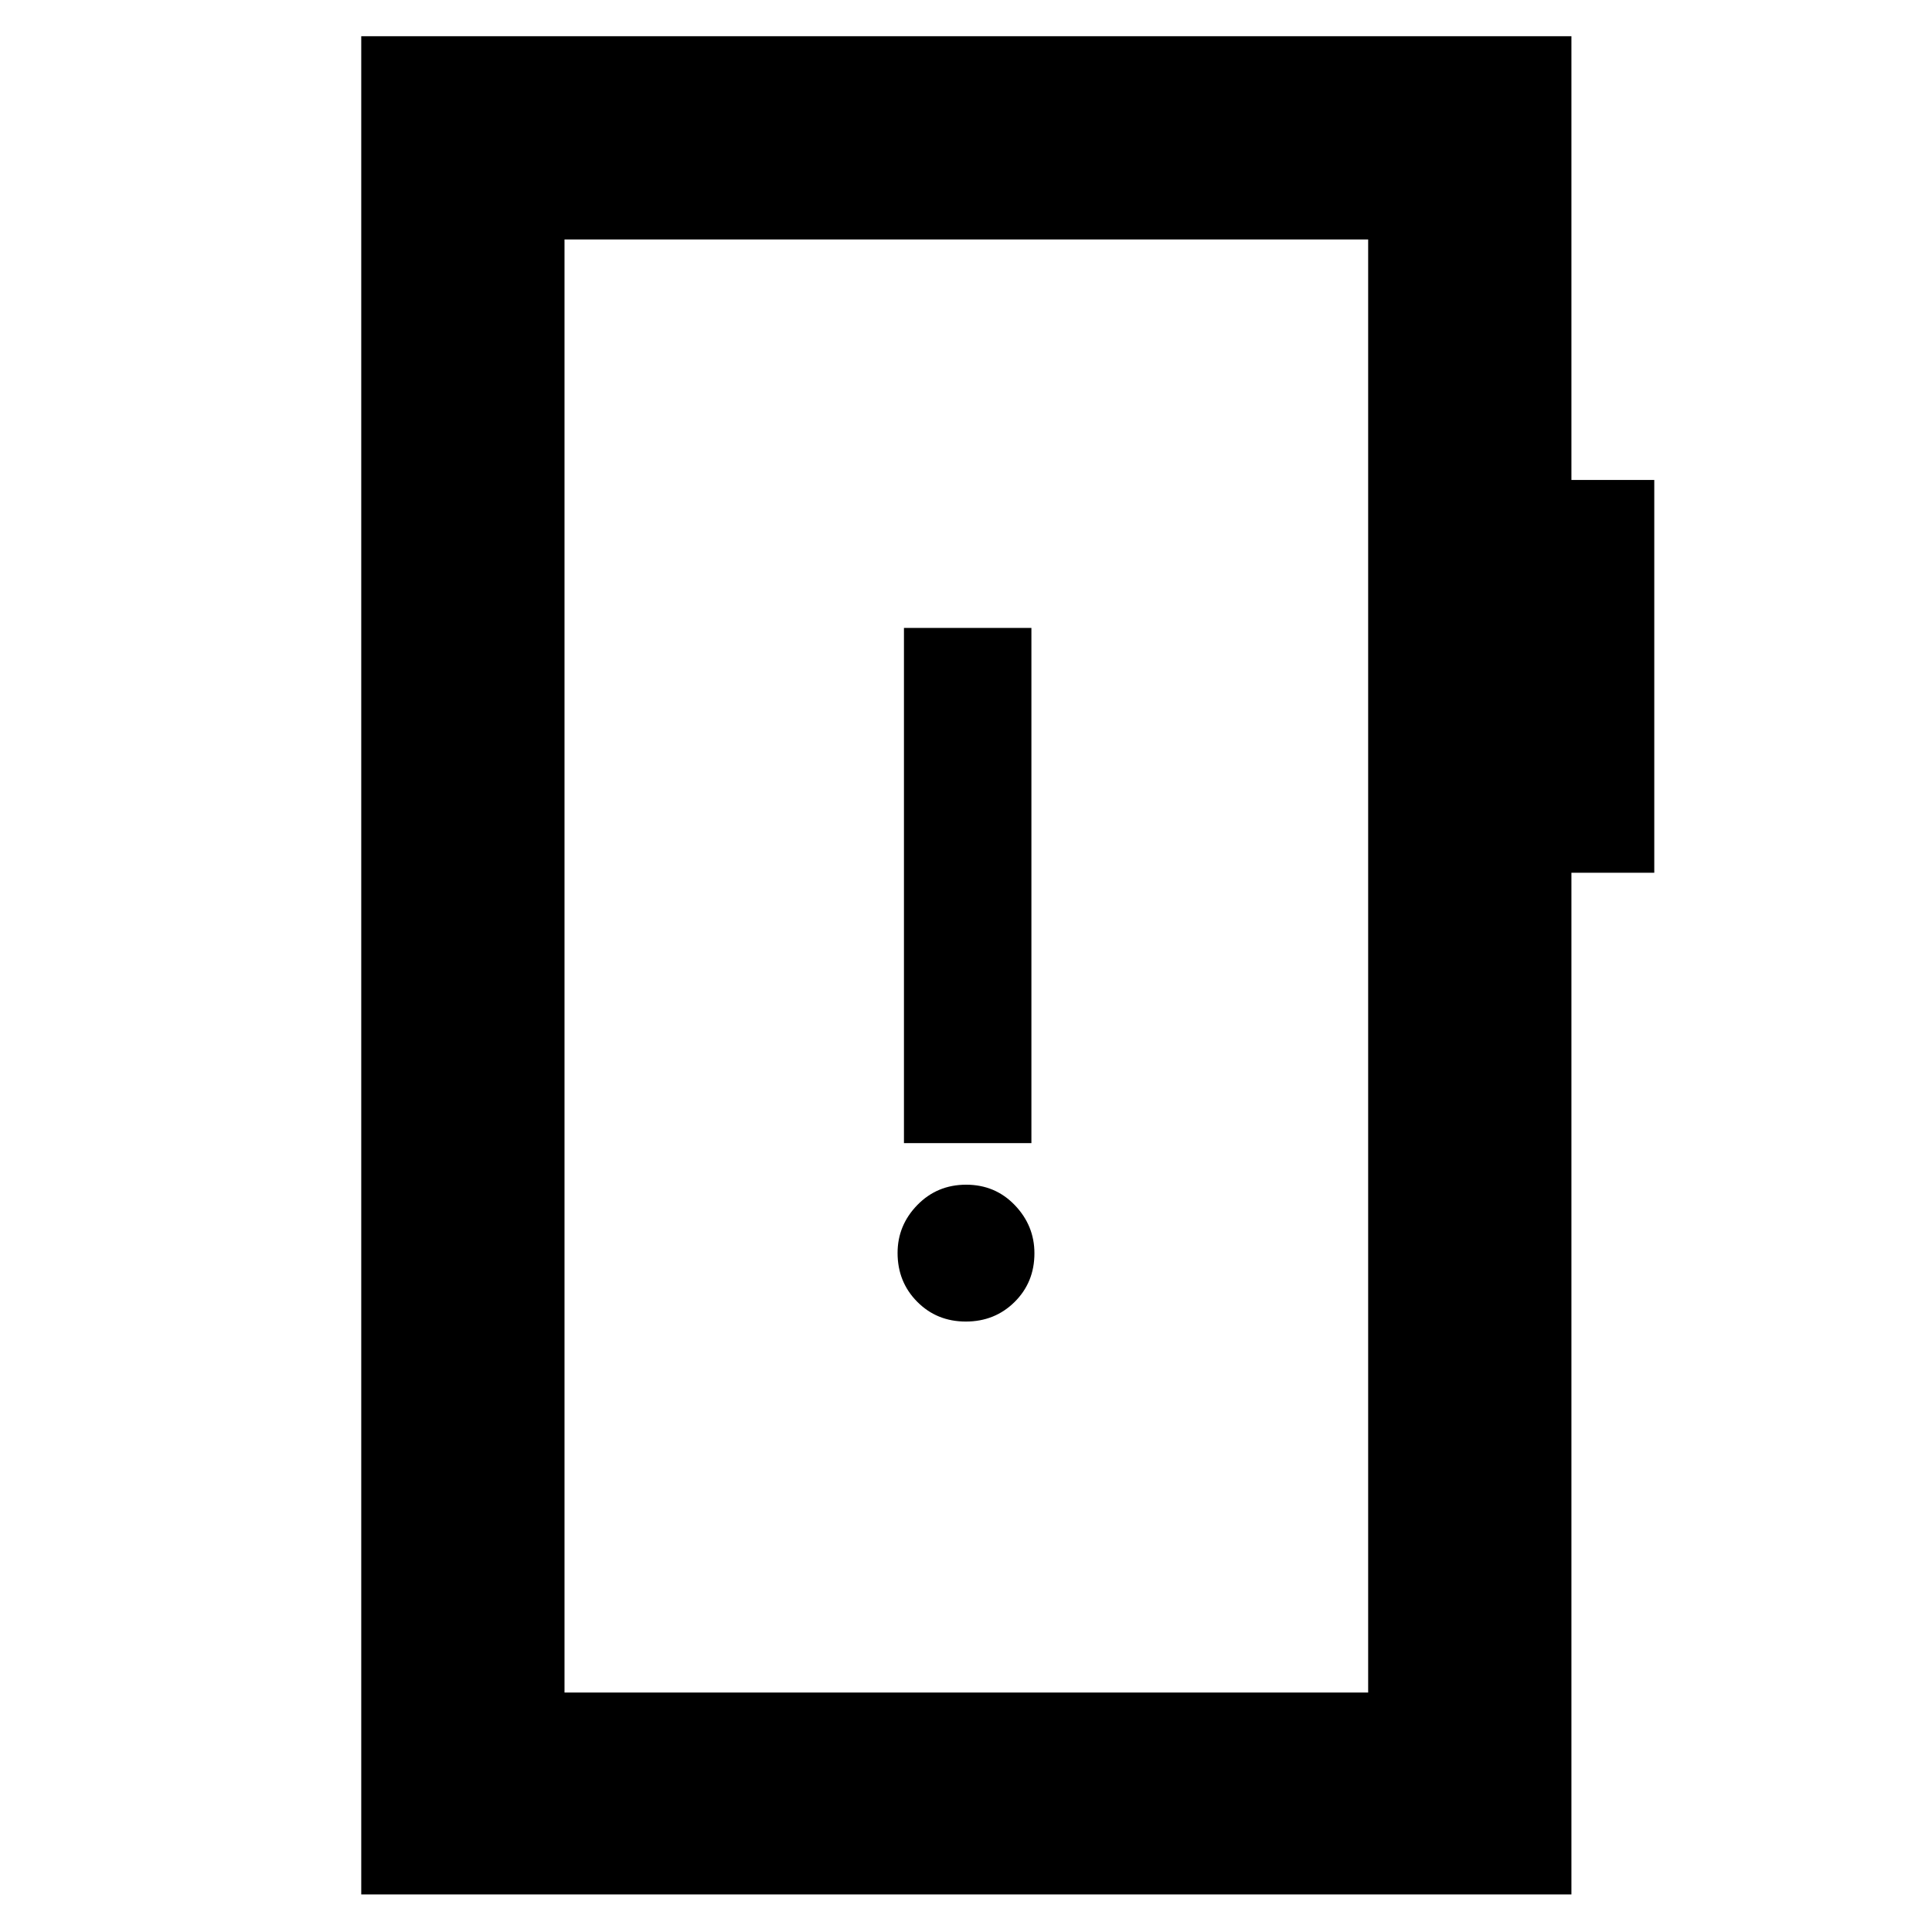 <svg xmlns="http://www.w3.org/2000/svg" height="40" viewBox="0 -960 960 960" width="40"><path d="M479.92-303.33q14.41 0 24.25-9.75 9.83-9.76 9.83-24.17 0-13.75-9.75-23.92-9.75-10.16-24.17-10.16-14.41 0-24.25 10.08-9.83 10.09-9.83 23.83 0 14.42 9.75 24.25 9.75 9.84 24.17 9.84ZM449.17-392h63.33v-256h-63.33v256ZM179.5-18.67V-942h601.33v220.5H822v195.17h-41.17v507.66H179.5ZM280.5-119h399.33v-722H280.5v722Zm0 0v-722 722Z"/></svg>